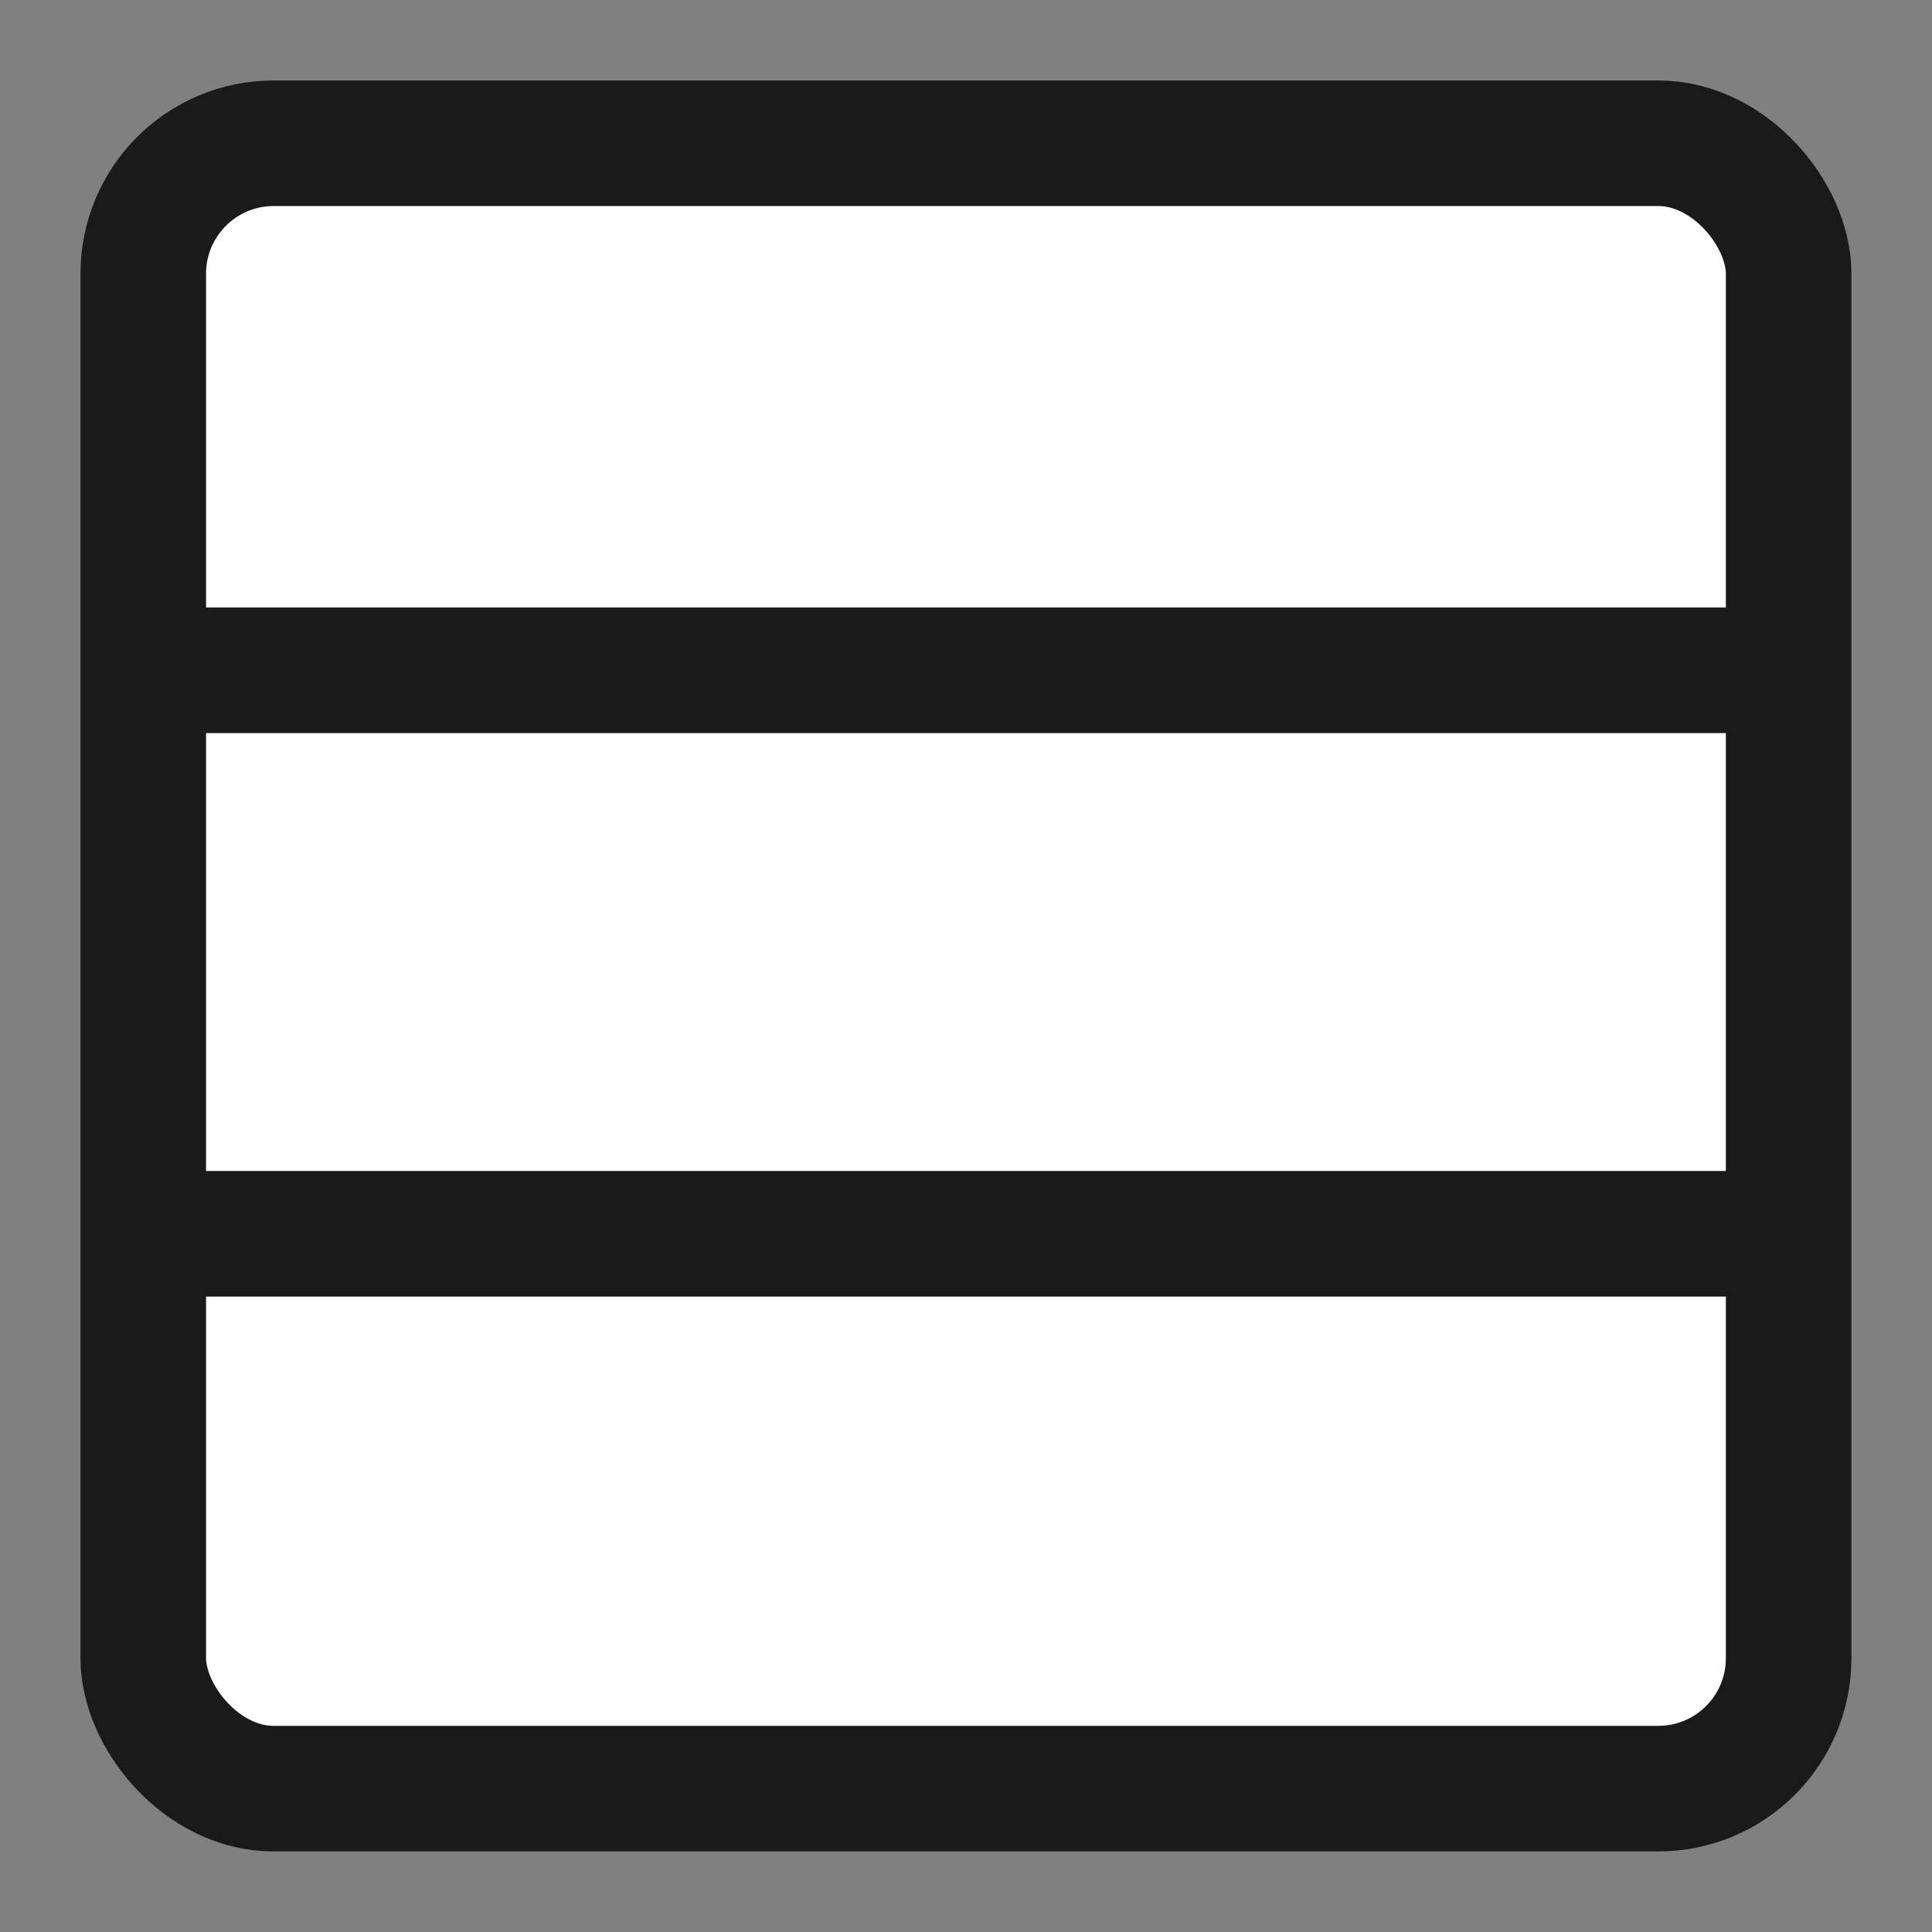 <svg width="20" height="20" viewBox="0 0 20 20" fill="none" xmlns="http://www.w3.org/2000/svg">
<rect x="0" y="0" width="20" height="20" fill="#808080" stroke="none"/>
<rect x="1.483" y="1.483" width="17.033" height="17.033" rx="1.35" fill="white" stroke="#1A1A1A" stroke-width="1.3" stroke-linecap="round"/>
<path fill-rule="evenodd" clip-rule="evenodd" d="M1.666 6.939H18.333H1.666Z" fill="white"/>
<path d="M1.666 6.939H18.333" stroke="#1A1A1A" stroke-width="1.3" stroke-linecap="square"/>
<path fill-rule="evenodd" clip-rule="evenodd" d="M1.666 12.772H18.333H1.666Z" fill="white"/>
<path d="M1.666 12.772H18.333" stroke="#1A1A1A" stroke-width="1.3" stroke-linecap="square"/>
</svg>
